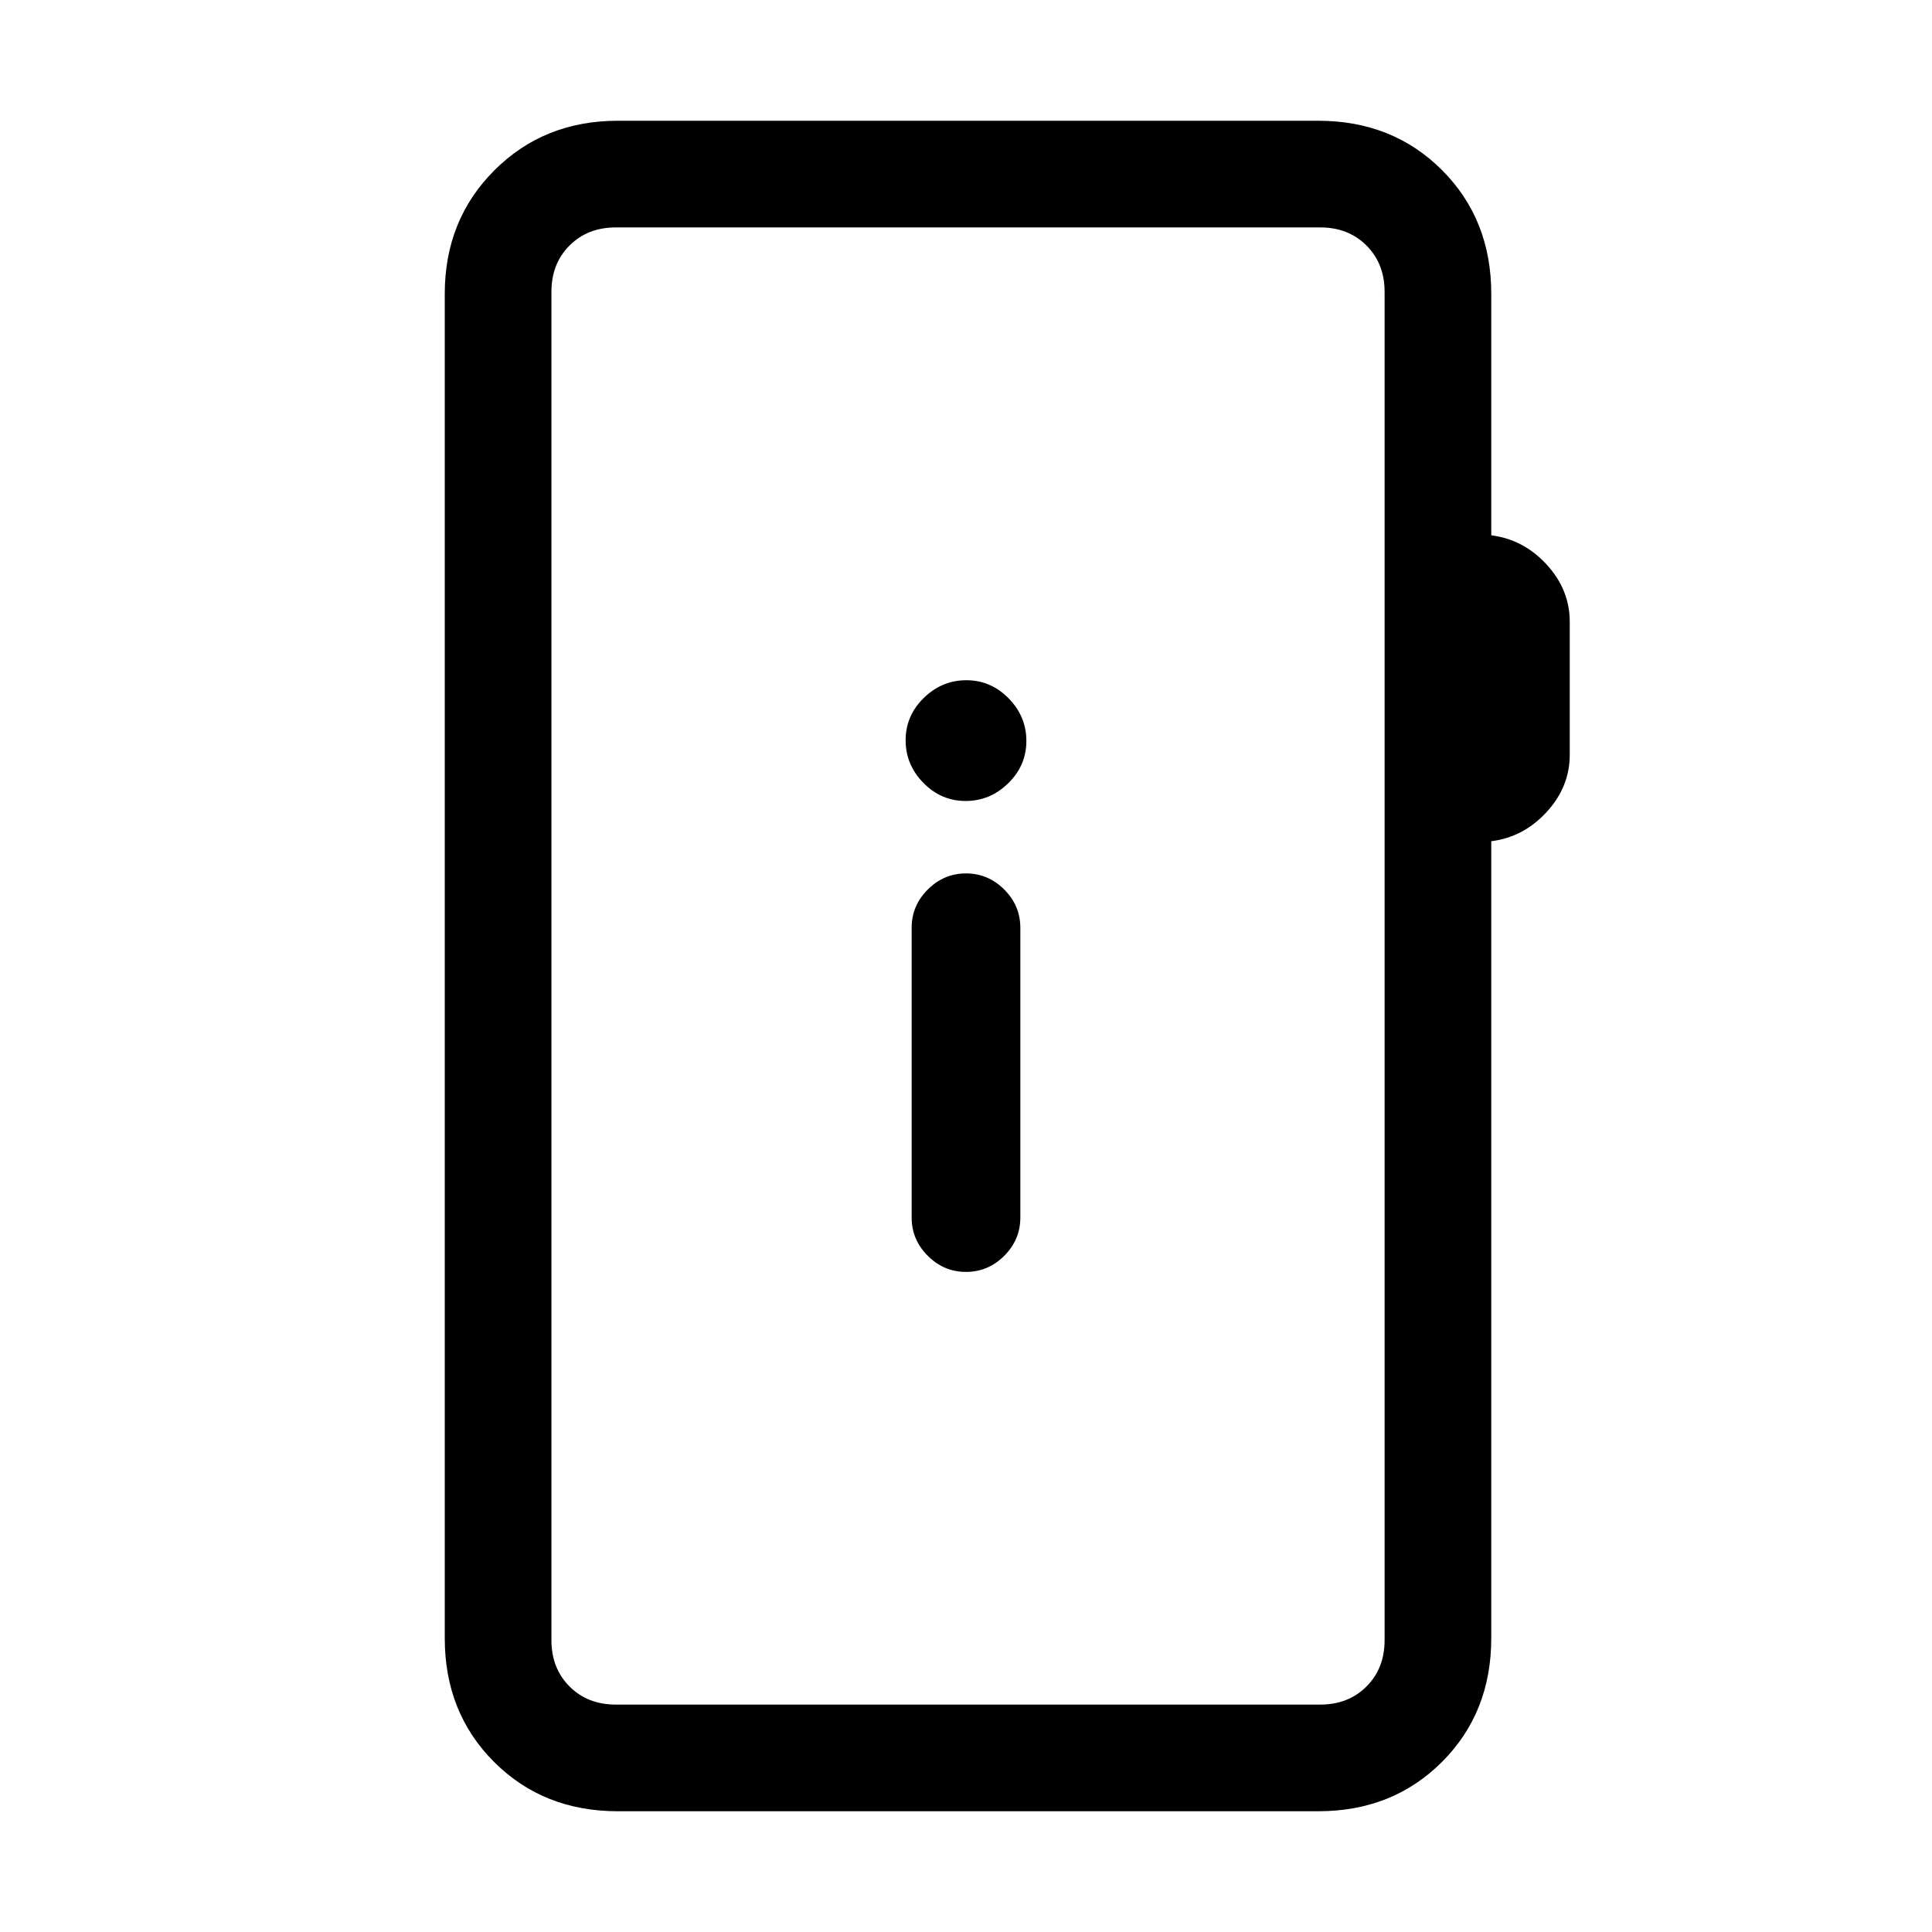 <svg xmlns="http://www.w3.org/2000/svg" height="24" viewBox="0 -960 960 960" width="24"><path d="M307-60q-37 0-61.5-24.5T221-146v-668q0-36.72 24.64-61.36Q270.27-900 307-900h348q37 0 61.5 24.5T741-814v120q16 2 27.5 14.5T780-651v66q0 16-11.5 28.5T741-542v396q0 37-24.5 61.5T655-60H307Zm-1-53h350q14 0 23-9t9-23v-670q0-14-9-23t-23-9H306q-14 0-23 9t-9 23v670q0 14 9 23t23 9Zm-32 0v-734 734Zm206-215q11 0 19-8t8-19v-144q0-11-8-19t-19-8q-11 0-19 8t-8 19v144q0 11 8 19t19 8Zm-.18-234q12.18 0 21.18-8.82 9-8.83 9-21 0-12.18-8.82-21.18-8.83-9-21-9-12.18 0-21.18 8.82-9 8.83-9 21 0 12.18 8.82 21.18 8.83 9 21 9Z"/></svg>